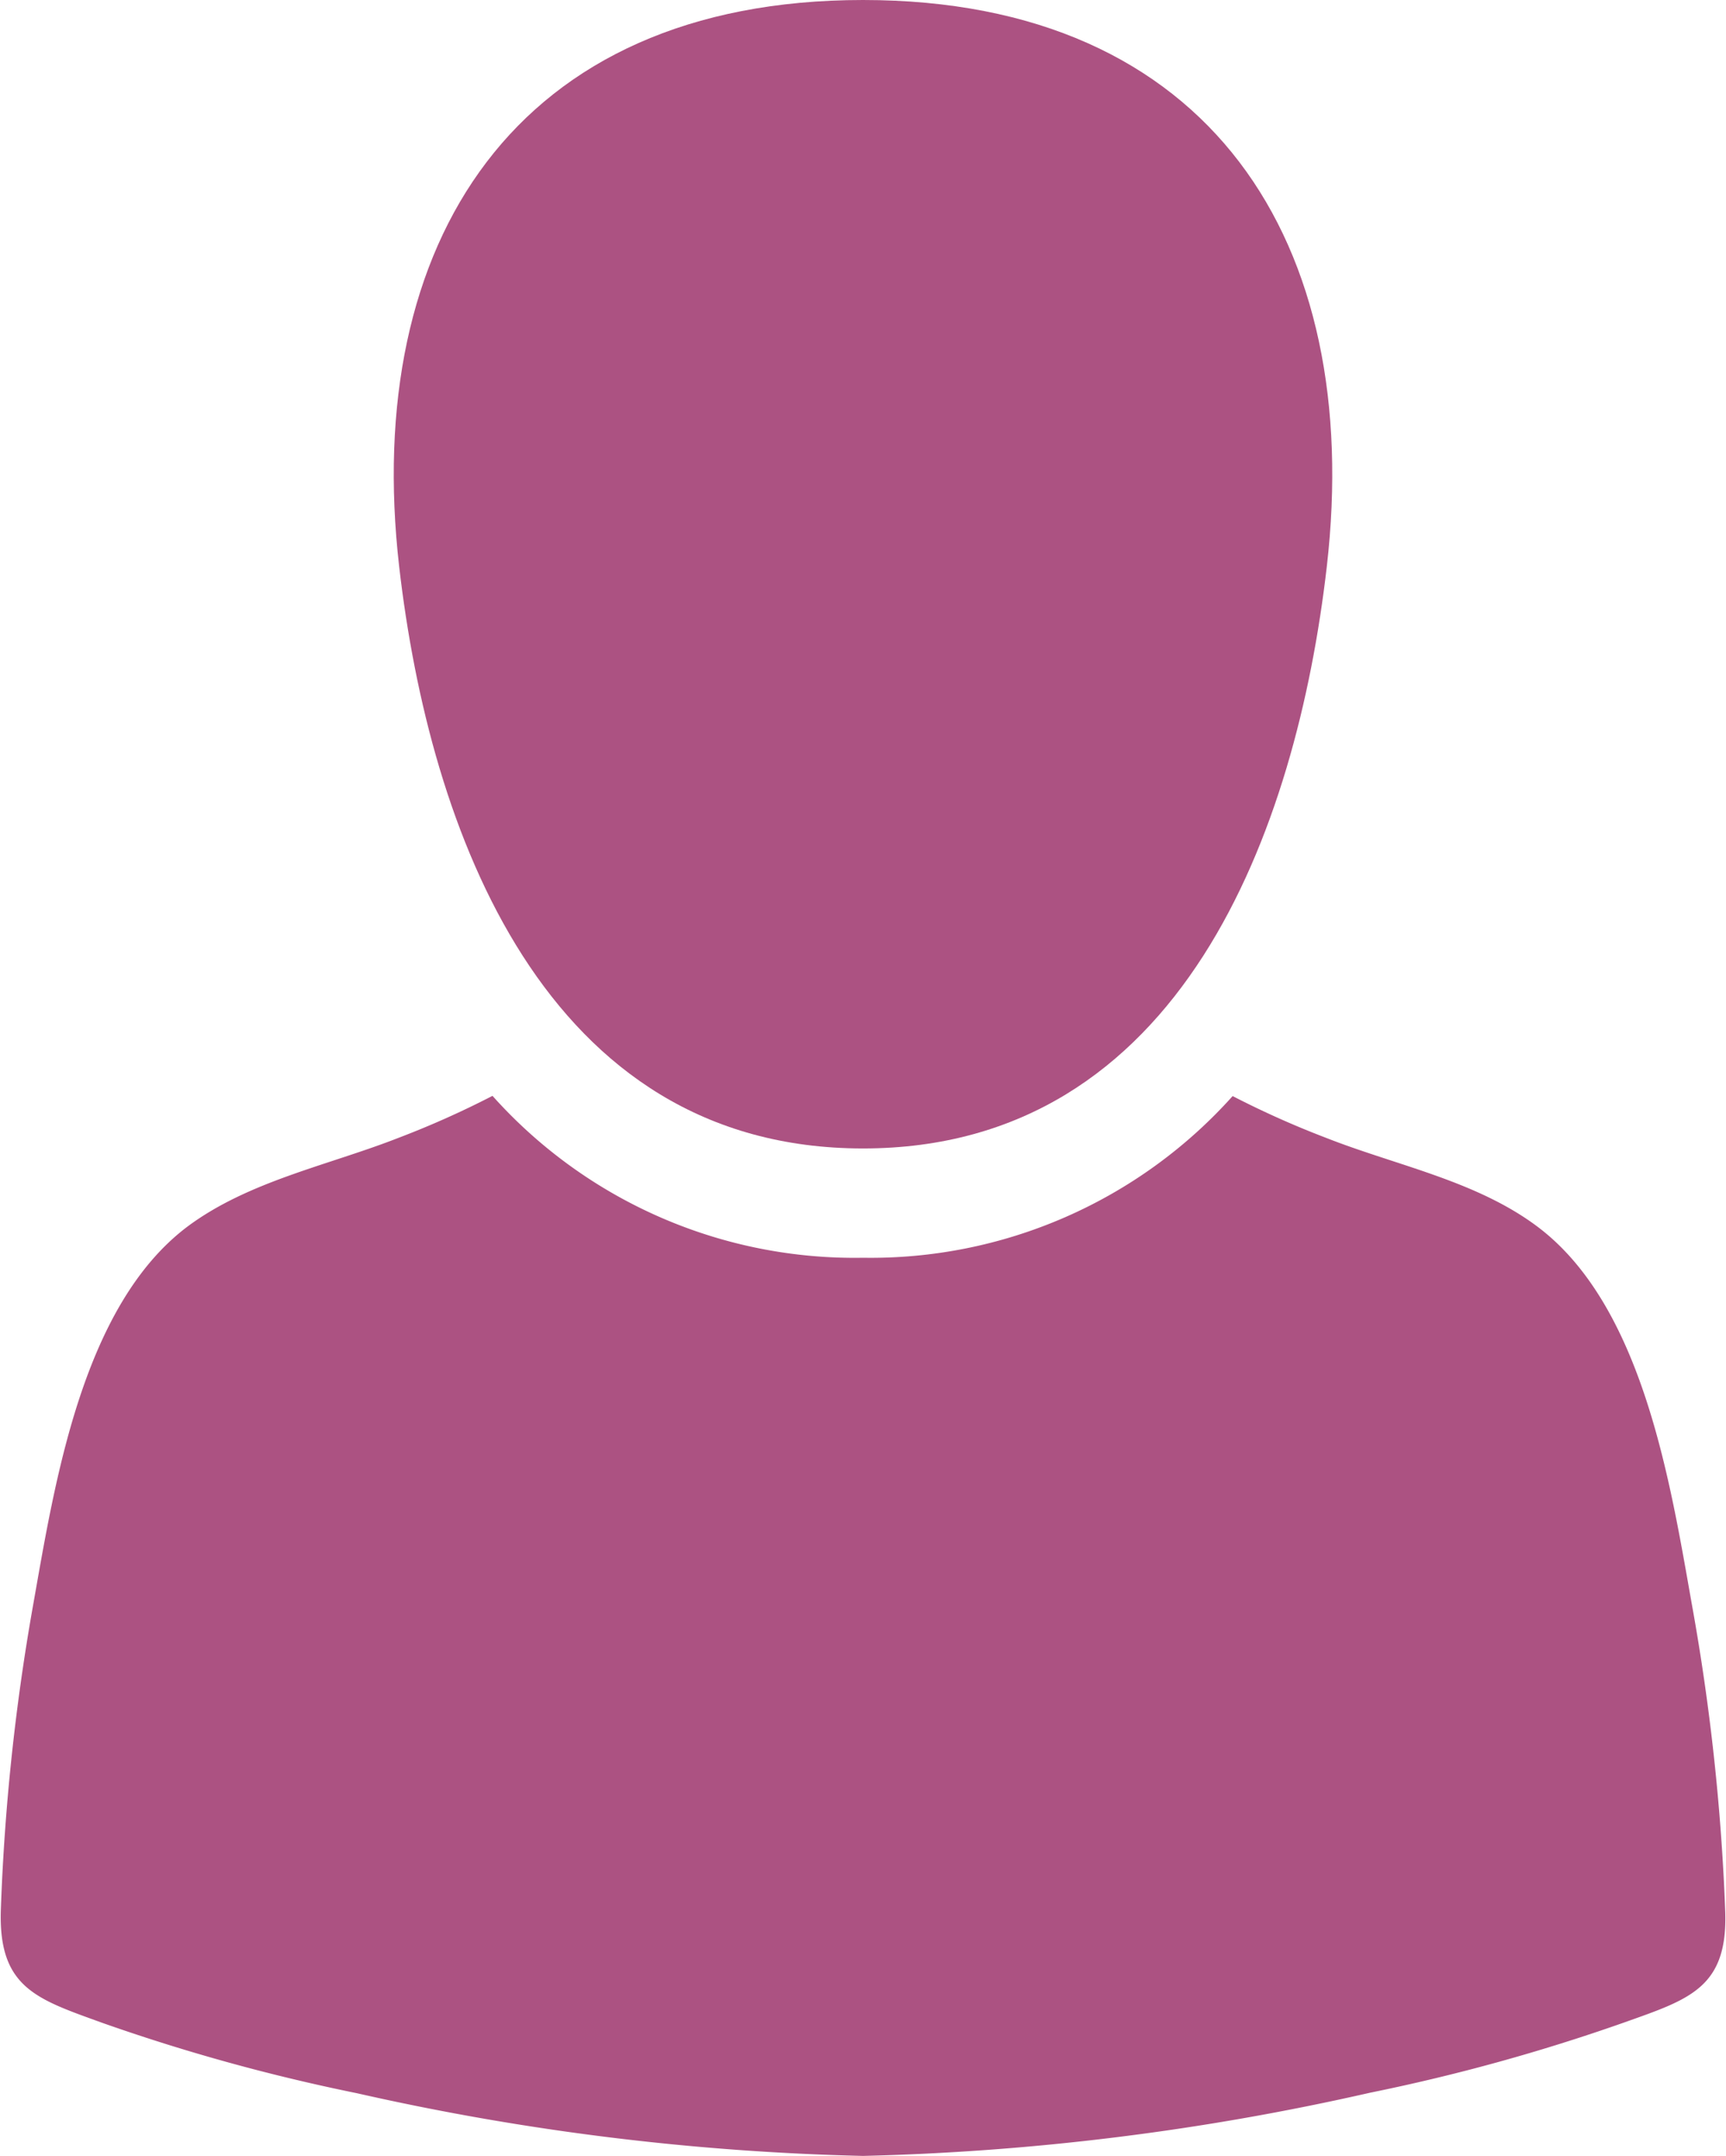 <svg id="Layer_1" data-name="Layer 1" xmlns="http://www.w3.org/2000/svg" viewBox="0 0 80.08 100.01"><defs><style>.cls-1{fill:#ac5282;}</style></defs><title>edit_profile</title><path class="cls-1" d="M50,53.27c14.8,0,20.12-14.82,21.52-27C73.24,11.29,66.15,0,50,0S26.76,11.28,28.48,26.28C29.88,38.45,35.2,53.27,50,53.27Z" transform="translate(-9.96)"/><path class="cls-1" d="M90,88.56a101,101,0,0,0-1.54-14.12c-1-5.63-2.27-13.89-7.19-17.56-2.84-2.12-6.53-2.82-9.78-4.1a42.45,42.45,0,0,1-4.34-1.94A22.54,22.54,0,0,1,50,58.34a22.53,22.53,0,0,1-17.19-7.51,42.34,42.34,0,0,1-4.34,1.94c-3.26,1.28-6.94,2-9.78,4.1-4.92,3.67-6.19,11.93-7.19,17.56A100.94,100.94,0,0,0,10,88.56c-.13,3.66,1.68,4.17,4.74,5.28a88.62,88.62,0,0,0,11.77,3.25A118.68,118.68,0,0,0,50,100a118.69,118.69,0,0,0,23.52-2.93,88.51,88.51,0,0,0,11.77-3.25C88.35,92.73,90.16,92.21,90,88.56Z" transform="translate(-9.96)"/></svg>